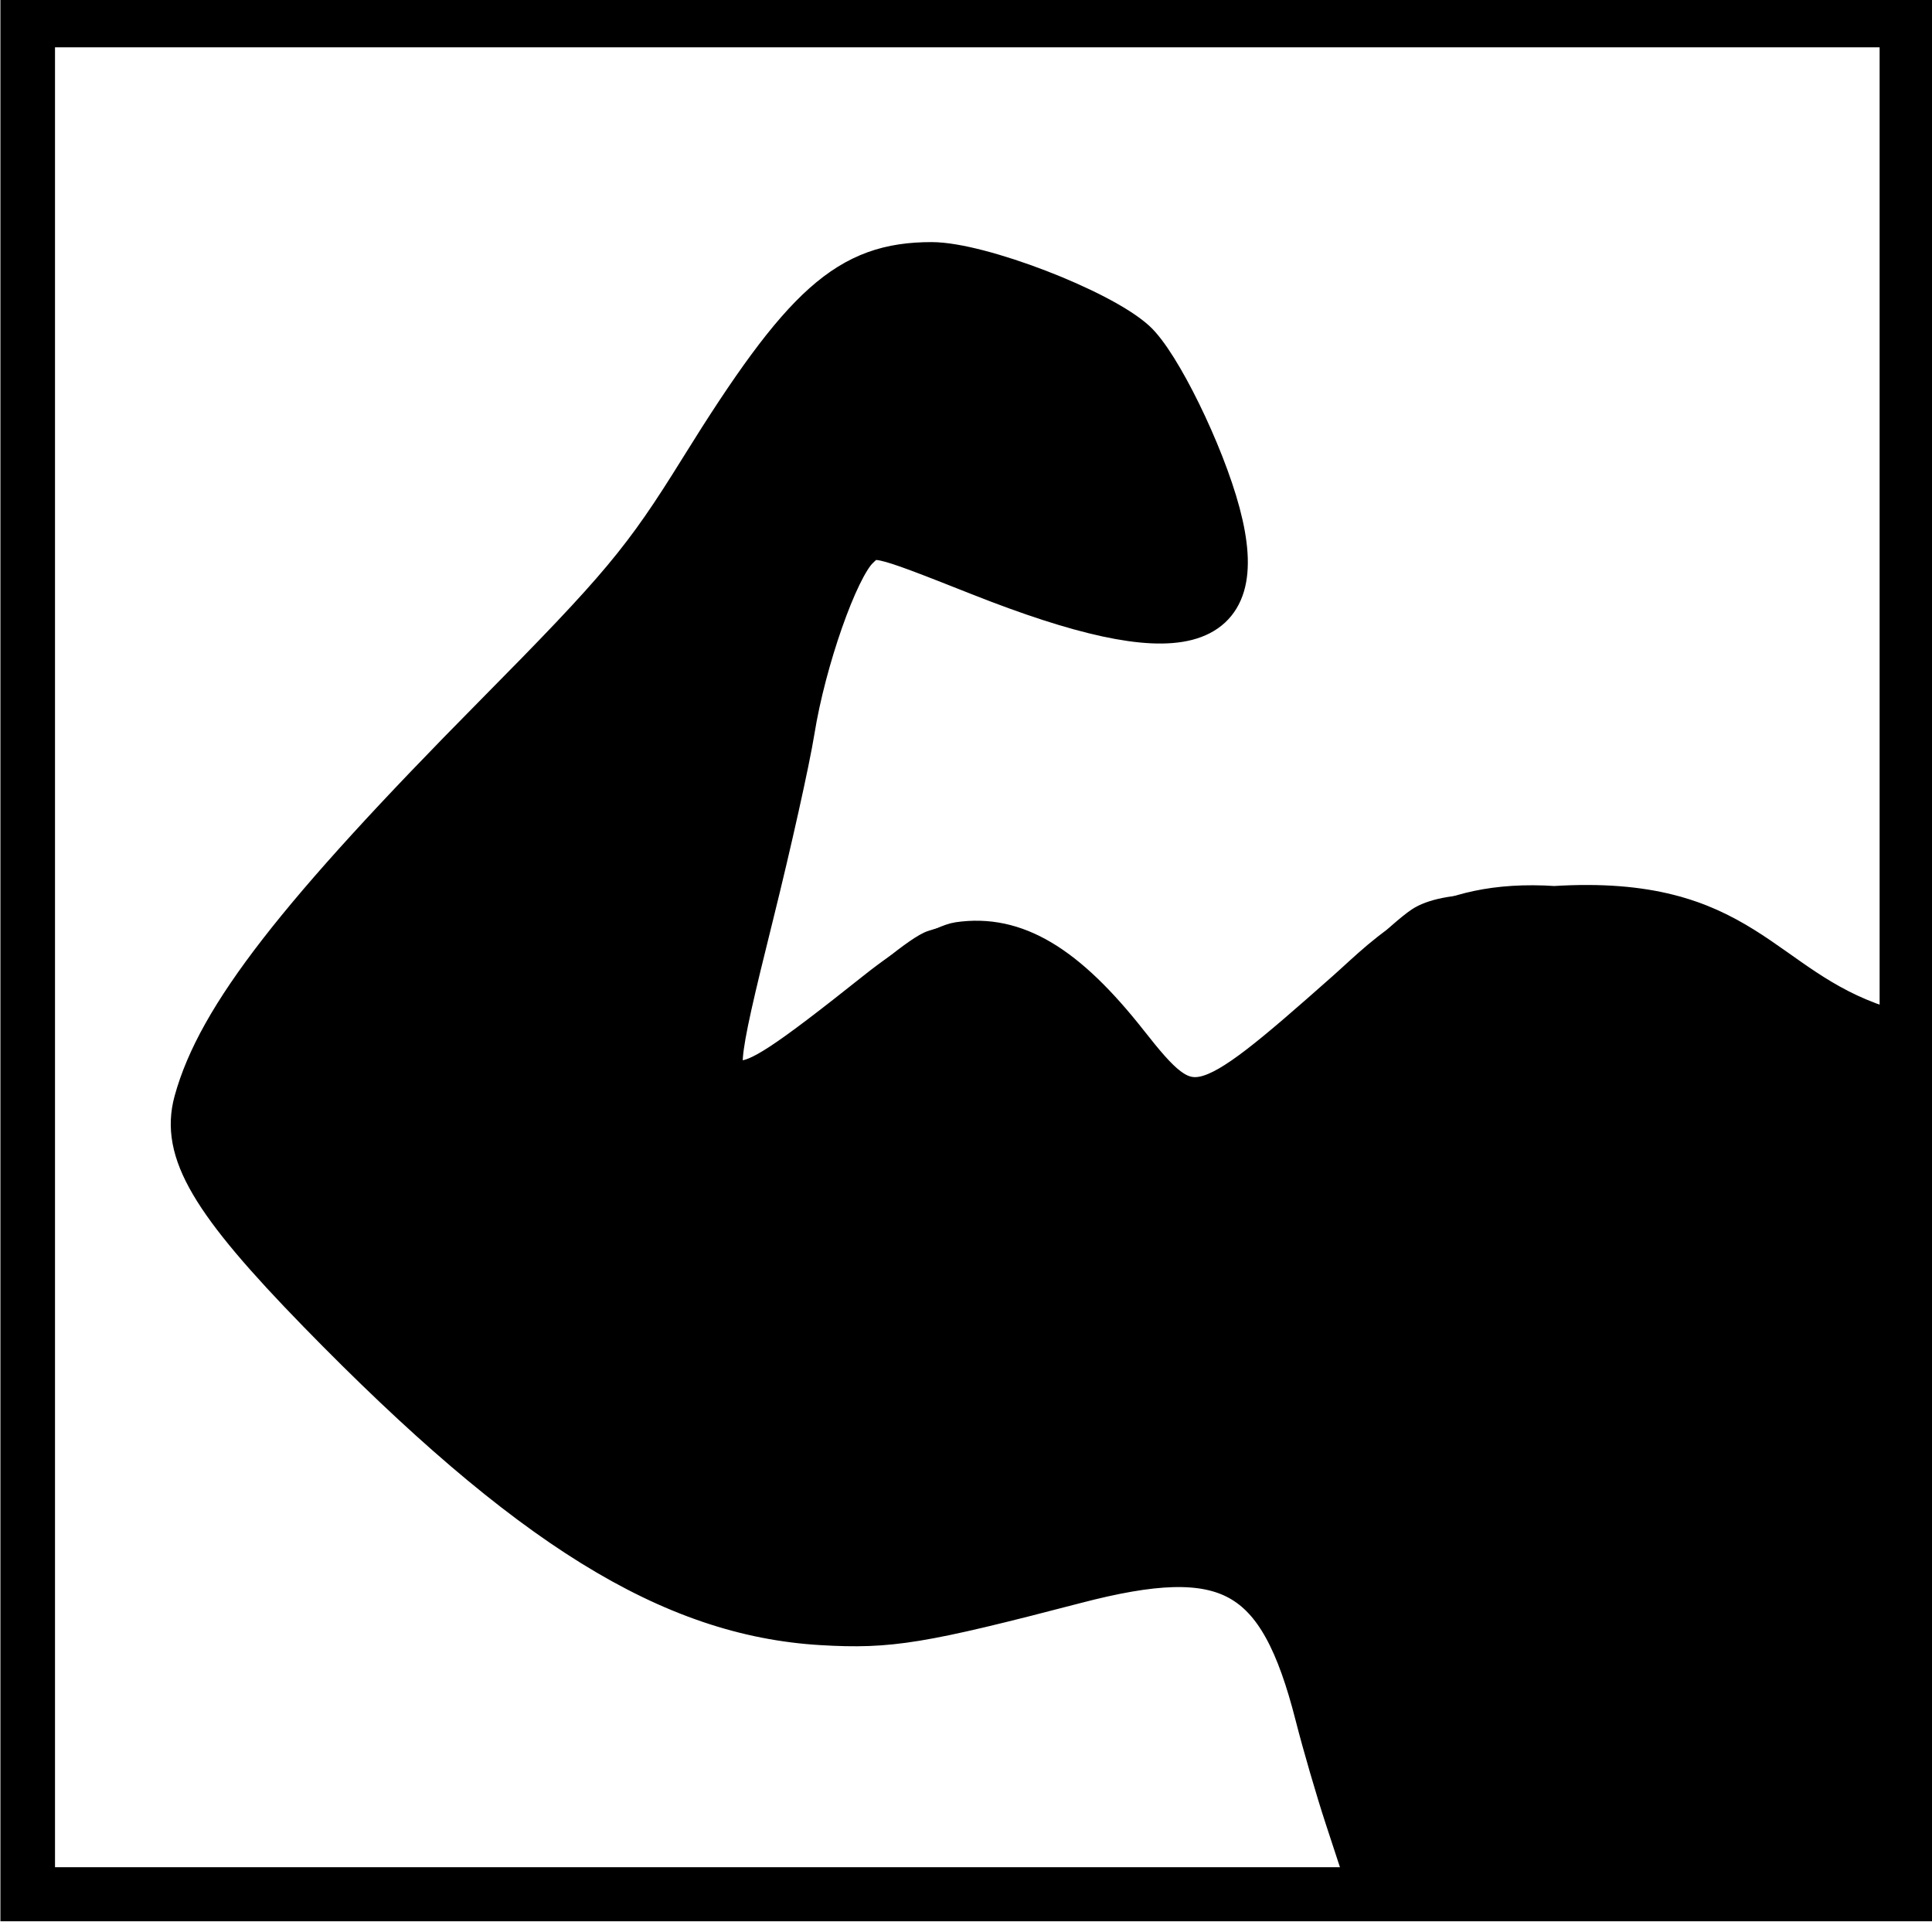 <?xml version="1.0" encoding="UTF-8" standalone="no"?>
<svg
   xmlns:dc="http://purl.org/dc/elements/1.1/"
   xmlns:cc="http://creativecommons.org/ns#"
   xmlns:rdf="http://www.w3.org/1999/02/22-rdf-syntax-ns#"
   xmlns:svg="http://www.w3.org/2000/svg"
   xmlns="http://www.w3.org/2000/svg"
   xmlns:sodipodi="http://sodipodi.sourceforge.net/DTD/sodipodi-0.dtd"
   xmlns:inkscape="http://www.inkscape.org/namespaces/inkscape"
   width="10mm"
   height="10mm"
   viewBox="0 0 10 10"
   version="1.1"
   id="svg943"
   inkscape:version="1.0 (4035a4f, 2020-05-01)"
   sodipodi:docname="fort.svg">
  <defs
     id="defs937" />
  <sodipodi:namedview
     id="base"
     pagecolor="#ffffff"
     bordercolor="#666666"
     borderopacity="1.0"
     inkscape:pageopacity="0.0"
     inkscape:pageshadow="2"
     inkscape:zoom="1.2034532"
     inkscape:cx="-35.809247"
     inkscape:cy="179.84114"
     inkscape:document-units="mm"
     inkscape:current-layer="layer1"
     inkscape:document-rotation="0"
     showgrid="false"
     inkscape:window-width="1252"
     inkscape:window-height="697"
     inkscape:window-x="28"
     inkscape:window-y="23"
     inkscape:window-maximized="0"
     fit-margin-top="0"
     fit-margin-left="0"
     fit-margin-right="0"
     fit-margin-bottom="0" />
  <g
     inkscape:label="Layer 1"
     inkscape:groupmode="layer"
     id="layer1"
     transform="translate(-13.348,-82.718)">
    <g
       transform="matrix(0.207,0,0,0.205,10.587,65.726)"
       id="g5090">
      <path
         sodipodi:nodetypes="csssssssssssssccc"
         id="path1520"
         d="m 47.689,130.579 c -1.64,-1.837 -1.534,-6.84 -3.457,-7.801 -4.519,-2.26 -9.661,6.64 -21.039,-4.737 -2.157,-2.157 -3.813,-3.307 -5.155,-5.991 -1.596,-3.193 7.937,-11.839 9.753,-13.654 3.965,-3.965 4.992,-11.785 11.564,-8.499 1.896,0.948 2.383,0.585 3.344,2.508 5.708,11.416 -7.065,3.811 -7.524,4.041 -0.968,0.484 -1.951,4.375 -1.951,5.434 0,1.044 -2.103,7.511 -1.672,7.942 0.617,0.617 4.128,-3.048 5.016,-3.344 3.319,-1.106 4.947,2.579 6.131,3.762 0.88,0.88 4.953,-3.625 5.991,-4.319 0.737,-0.493 2.595,-0.519 4.531,0.173 3.457,1.236 6.636,2.083 7.641,2.586 -0.027,9.041 0.223,16.478 8.02e-4,21.178 -1.464,1.464 -11.273,-0.092 -13.175,0.723 z"
         style="fill:none;stroke:#000000;stroke-width:0.175px;stroke-linecap:butt;stroke-linejoin:miter;stroke-opacity:1" />
      <g
         transform="translate(90.263,-26.694)"
         id="layer1-7"
         inkscape:label="Layer 1">
        <rect
           style="fill:none;fill-opacity:1;stroke:#000000;stroke-width:1.365;stroke-miterlimit:4;stroke-dasharray:none;stroke-dashoffset:0;stroke-opacity:1"
           id="rect917-3"
           width="46.989"
           height="47.315"
           x="-76.232"
           y="110.094" />
      </g>
      <path
         sodipodi:nodetypes="ssssssssssssssssssssccccccs"
         transform="scale(0.265)"
         id="path1610"
         d="m 177.302,485.956 c -0.855,-2.628 -2.114,-6.994 -2.797,-9.702 -3.482,-13.803 -8.236,-16.457 -22.673,-12.652 -14.583,3.843 -17.572,4.337 -23.944,3.959 -14.257,-0.846 -27.756,-9.295 -47.476,-29.717 -10.217,-10.58 -12.994,-15.357 -11.699,-20.125 2.181,-8.028 9.667,-17.766 28.211,-36.699 11.973,-12.224 14.154,-14.859 19.51,-23.579 9.703,-15.797 13.95,-19.618 21.803,-19.618 4.521,0 15.879,4.407 19.193,7.447 2.299,2.109 6.443,10.648 7.962,16.409 3.077,11.666 -3.707,13.447 -22.553,5.921 -10.031,-4.006 -10.086,-4.018 -11.586,-2.517 -1.933,1.933 -4.955,10.629 -6.022,17.331 -0.457,2.869 -2.196,10.756 -3.866,17.528 -3.611,14.652 -3.706,15.867 -1.238,15.867 1.88,0 4.285,-1.59 13.039,-8.62 3.013,-2.419 6.291,-4.388 7.637,-4.585 5.306,-0.779 10.068,2.086 15.9,9.567 6.004,7.702 6.794,7.514 20.72,-4.944 4.116,-3.682 8.476,-8.801 19.571,-8.051 17.914,-1.133 19.347,7.633 30.67,11.408 v 40.076 40.076 h -24.404 -24.404 z"
         style="fill:#000000;fill-opacity:1;stroke:#000000;stroke-width:3.944;stroke-opacity:1" />
    </g>
  </g>
</svg>
